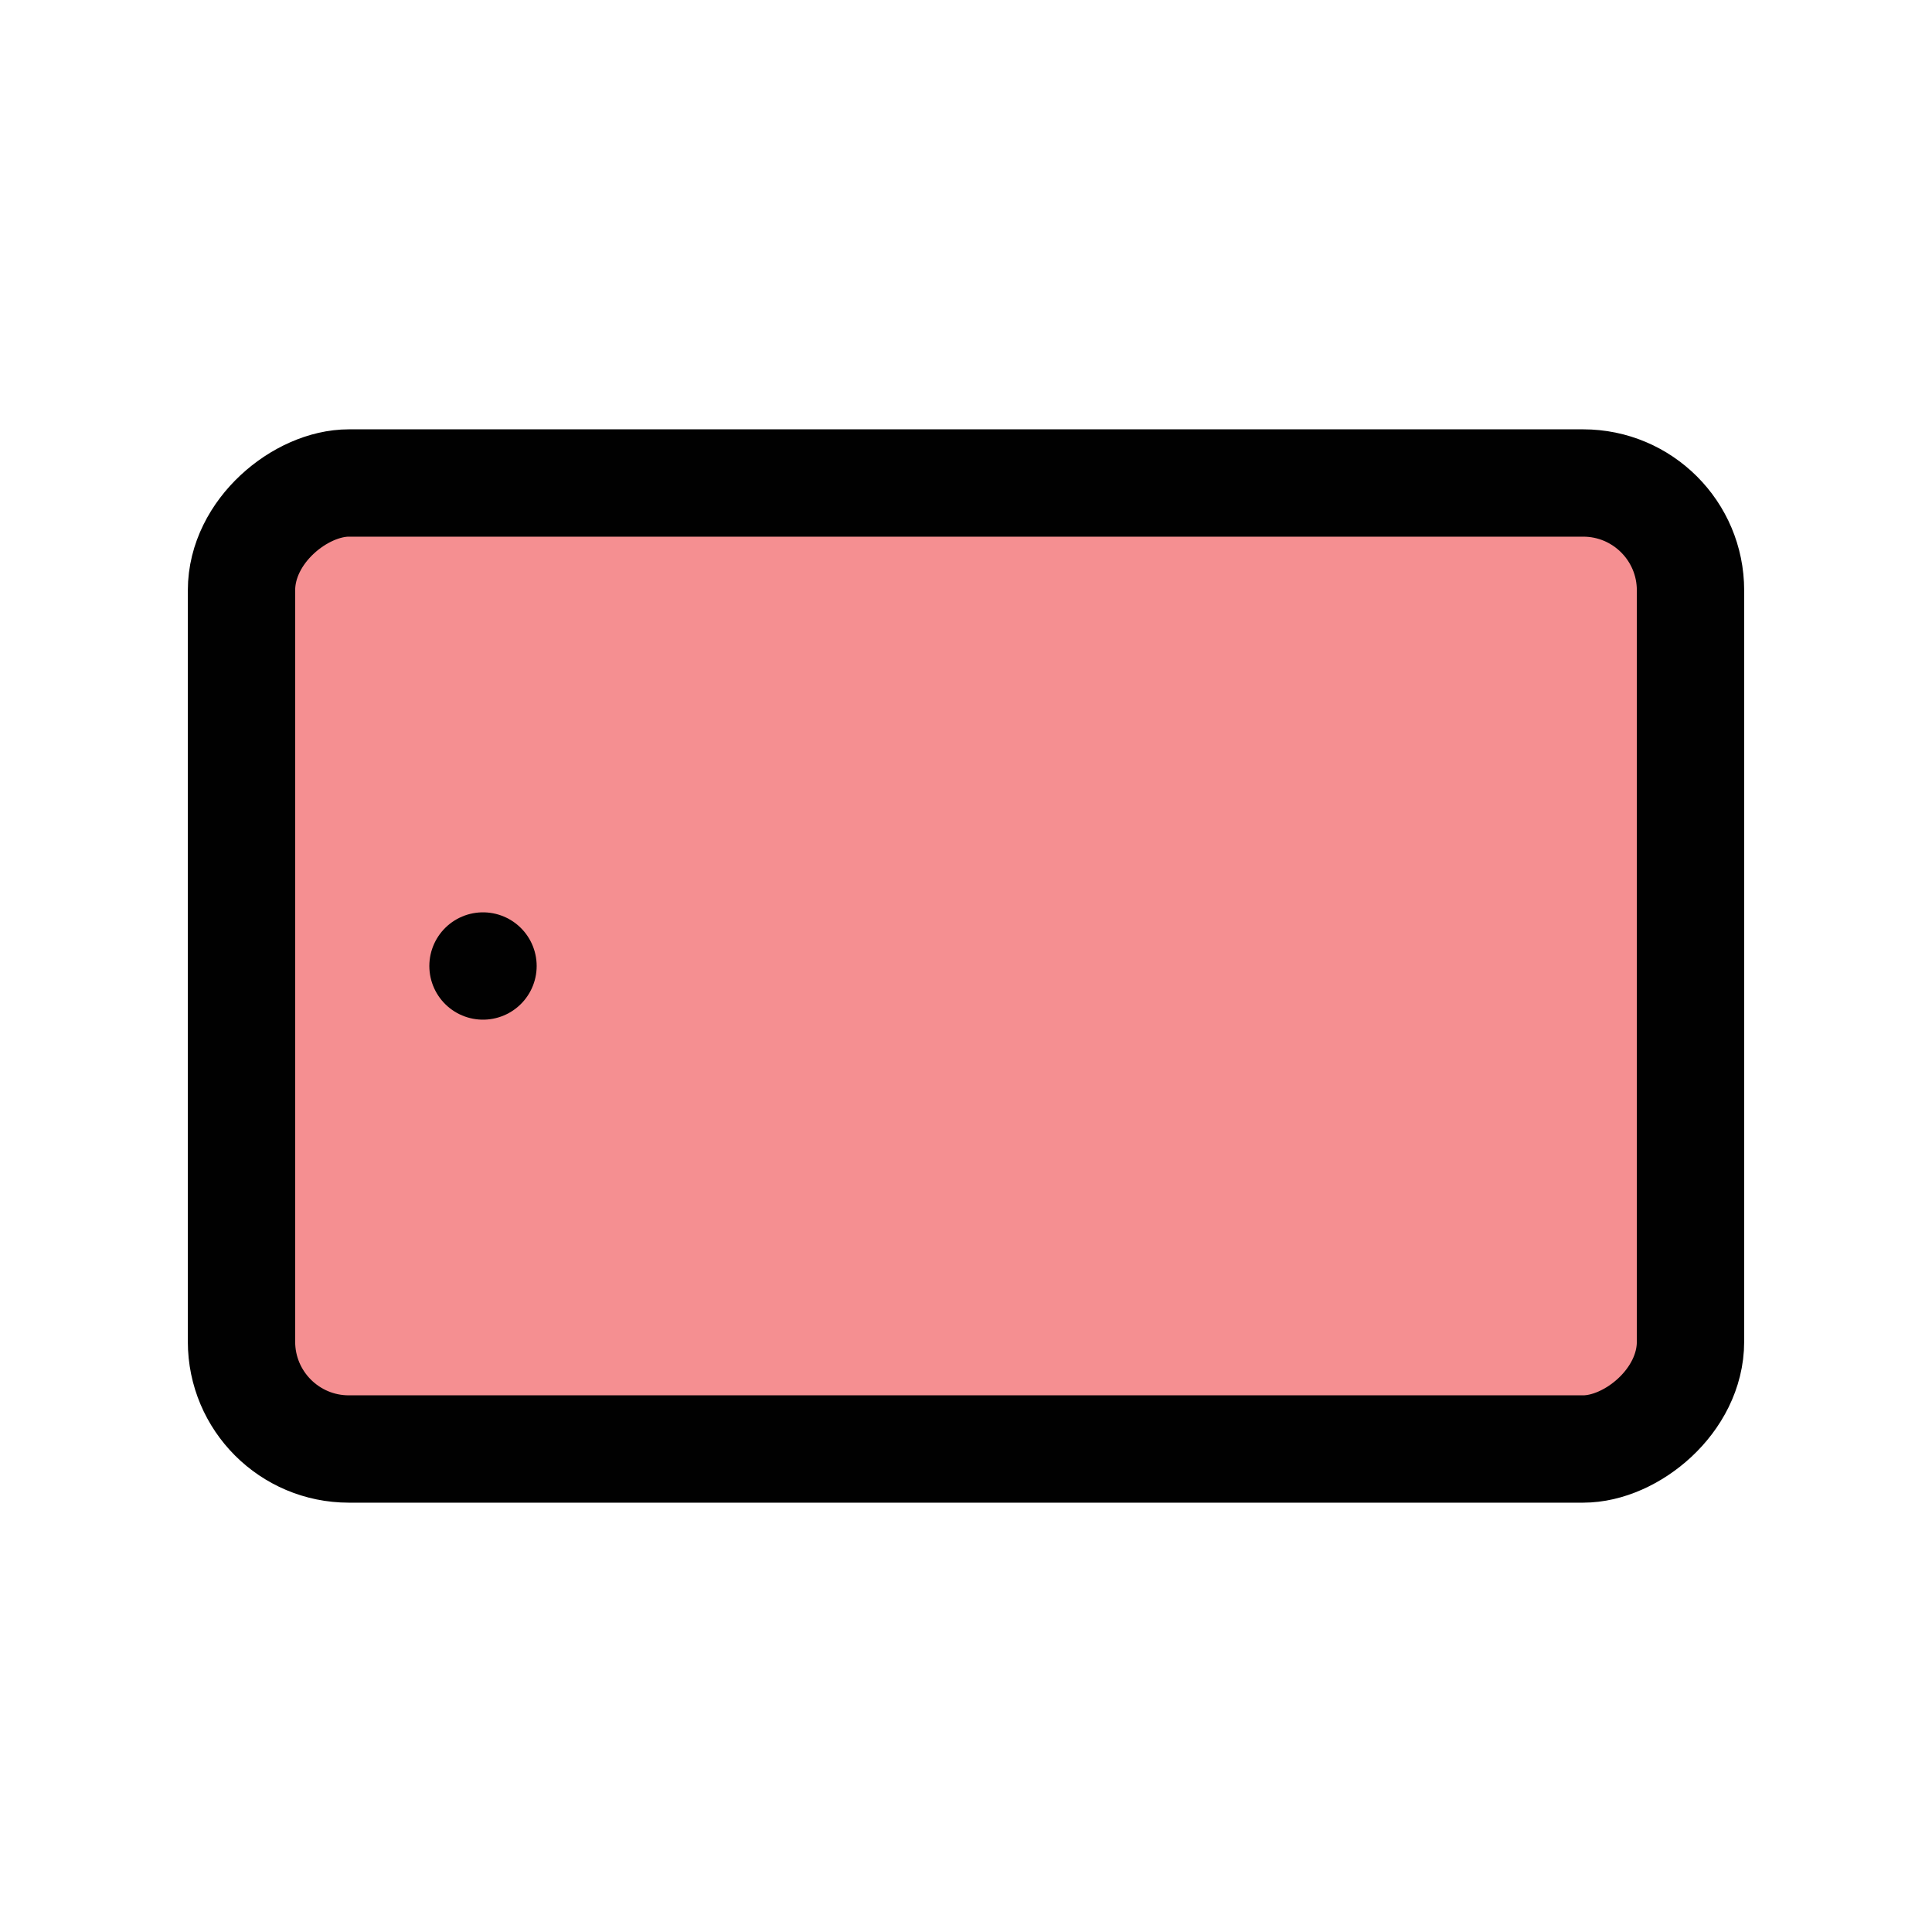 <?xml version="1.0" encoding="UTF-8"?>
<svg id="tablet-landscape" xmlns="http://www.w3.org/2000/svg" viewBox="0 0 72 72">
  <rect x="18" y="9" width="36" height="54" rx="4" ry="4" transform="translate(0 72) rotate(-90)" style="fill: #ed2024; opacity: .5; stroke-width: 0px;"/>
  <line x1="18" y1="36" x2="18" y2="36" style="fill: none; stroke: #010101; stroke-linecap: round; stroke-linejoin: round; stroke-width: 4px;"/>
  <rect x="18" y="9" width="36" height="54" rx="4" ry="4" transform="translate(0 72) rotate(-90)" style="fill: none; stroke: #010101; stroke-linecap: round; stroke-linejoin: round; stroke-width: 4px;"/>
</svg>
